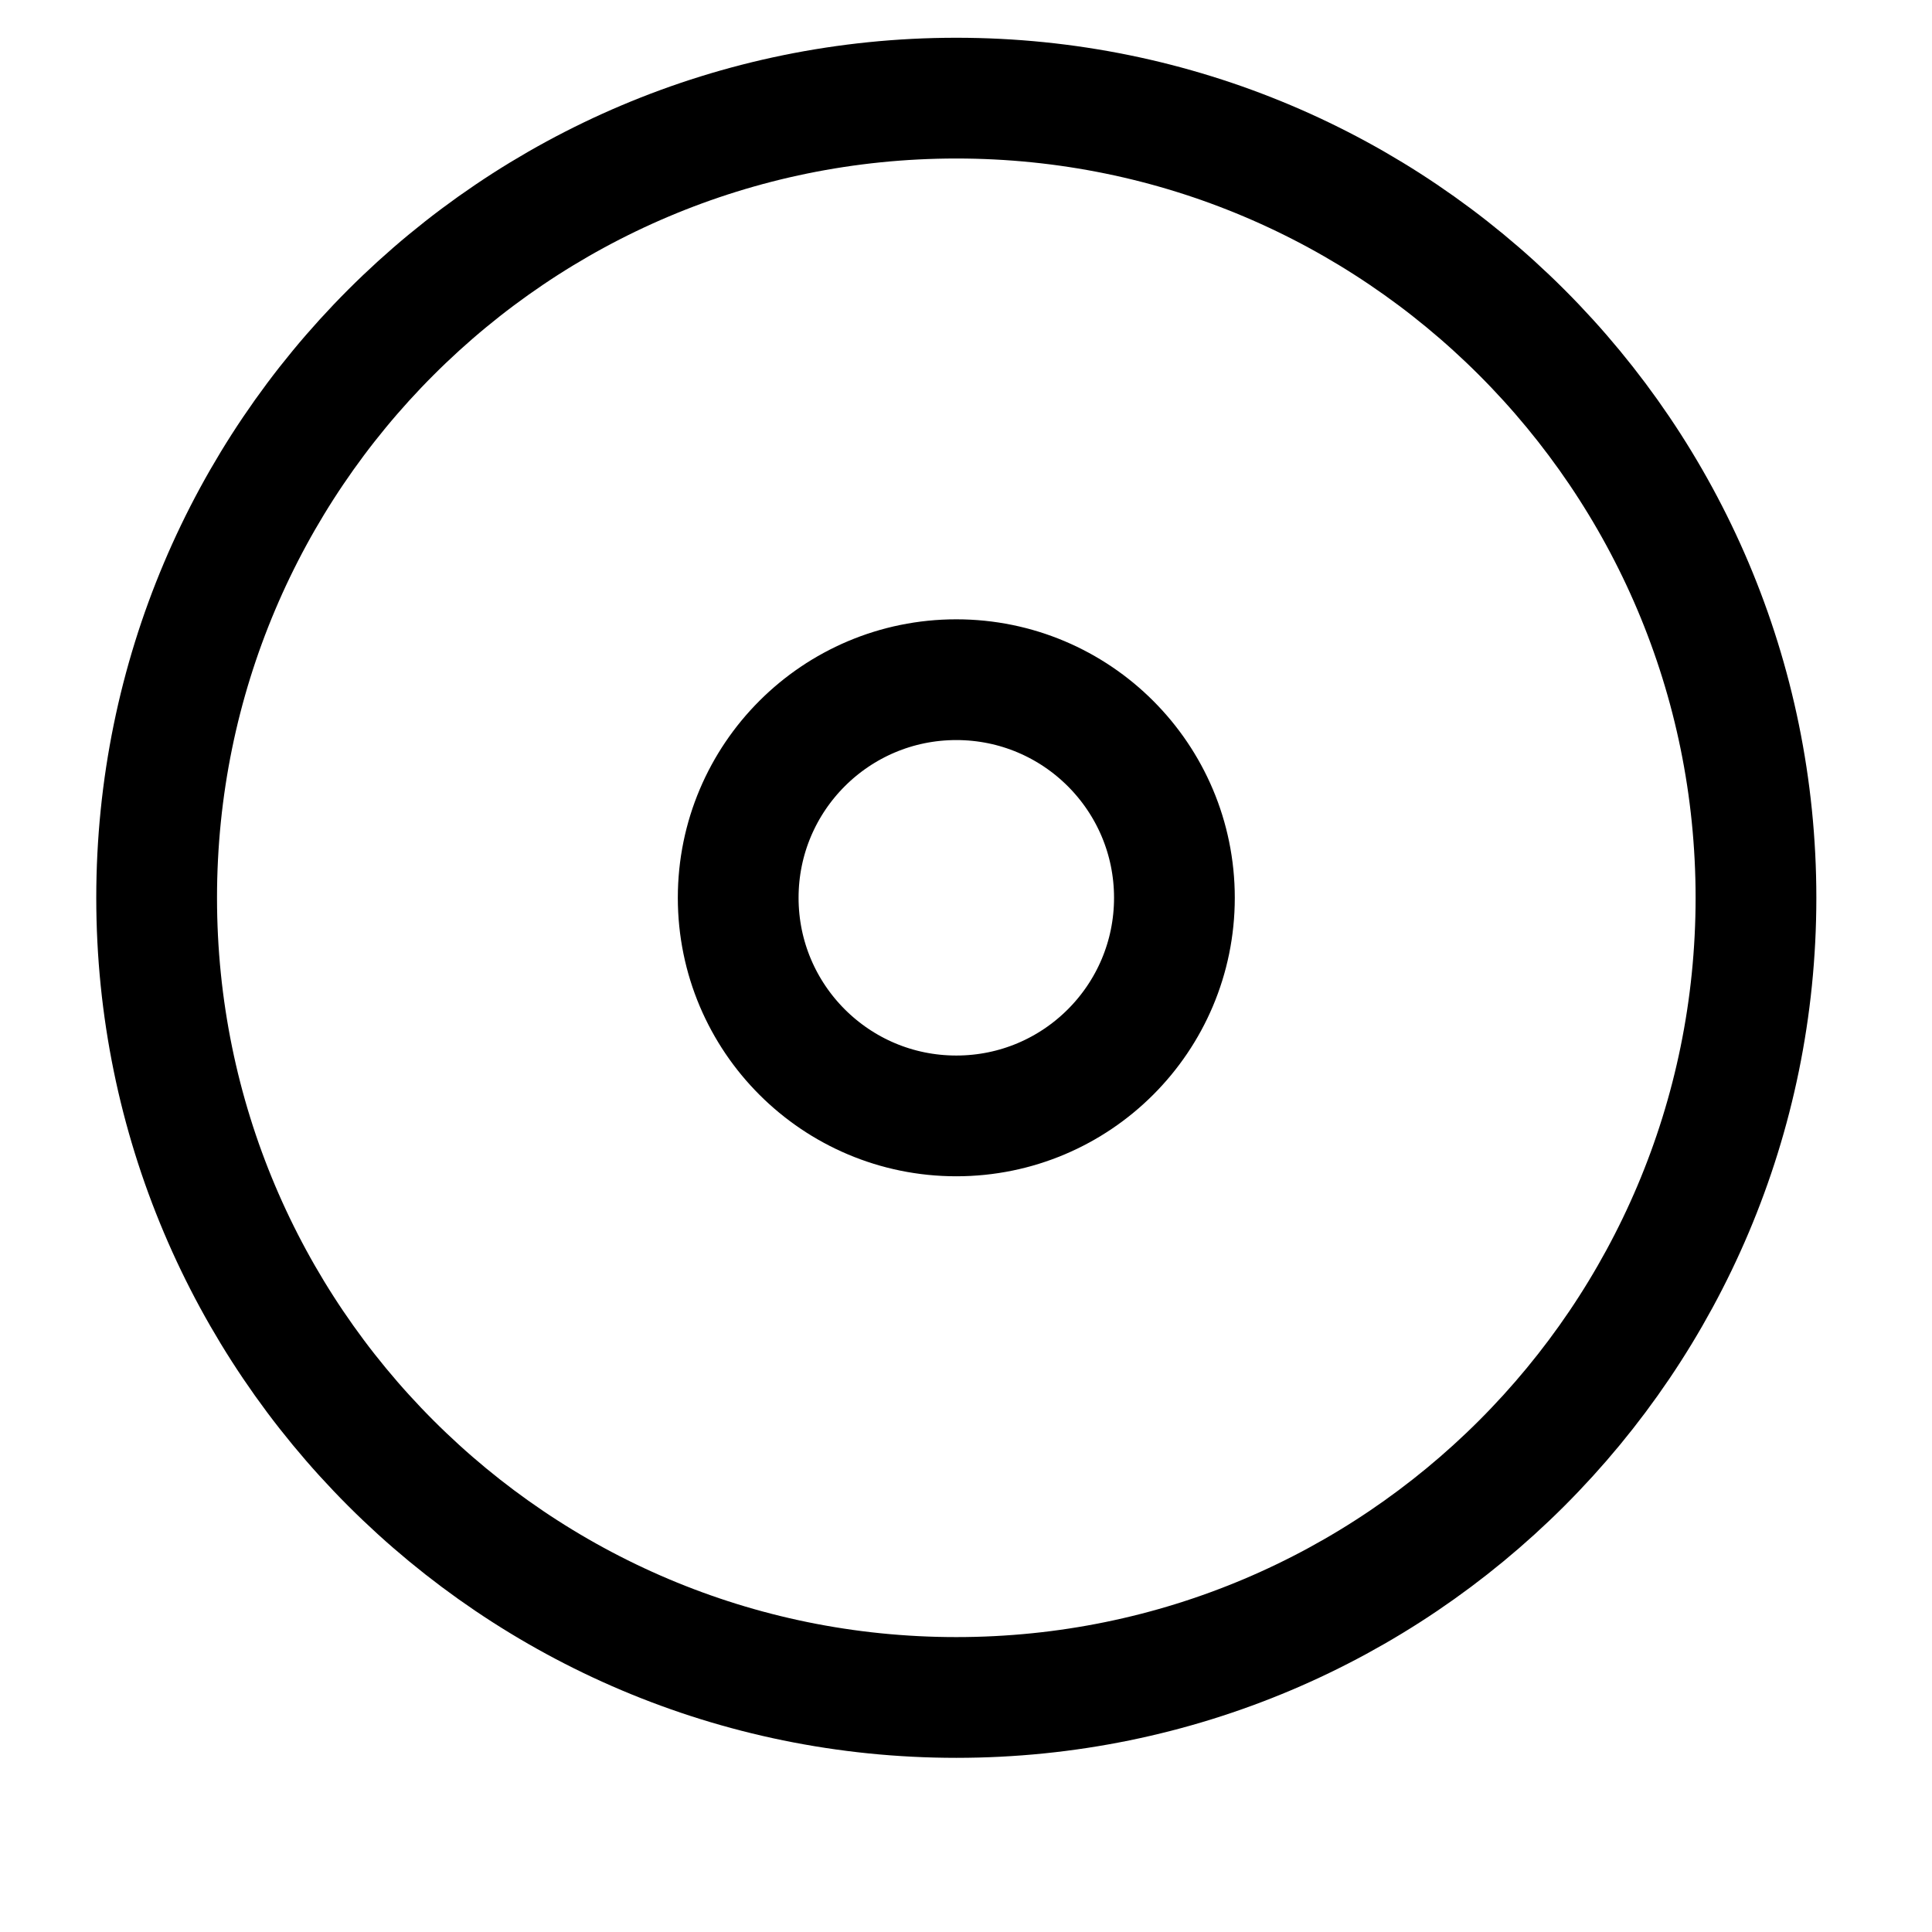 <?xml version="1.0" encoding="UTF-8" standalone="no"?>
<!-- Created with Inkscape (http://www.inkscape.org/) -->

<svg
   xmlns:dc="http://purl.org/dc/elements/1.1/"
   xmlns:cc="http://creativecommons.org/ns#"
   xmlns:rdf="http://www.w3.org/1999/02/22-rdf-syntax-ns#"
   xmlns:svg="http://www.w3.org/2000/svg"
   xmlns="http://www.w3.org/2000/svg"
   xmlns:xlink="http://www.w3.org/1999/xlink"
   xmlns:sodipodi="http://sodipodi.sourceforge.net/DTD/sodipodi-0.dtd"
   xmlns:inkscape="http://www.inkscape.org/namespaces/inkscape"
   width="512"
   height="512"
   id="svg2"
   version="1.1"
   inkscape:version="0.48.5 r10040"
   sodipodi:docname="furiusisomount.svg">
  <defs
     id="defs4">
    <linearGradient
       gradientTransform="translate(-3.2958984e-7,-2.6329649e-5)"
       inkscape:collect="always"
       xlink:href="#linearGradient850"
       id="linearGradient1473"
       x1="23.865"
       y1="-1052.483"
       x2="23.865"
       y2="-1004.497"
       gradientUnits="userSpaceOnUse" />
    <style
       type="text/css"
       id="style2464" />
    <style
       id="style2464-7"
       type="text/css" />
    <linearGradient
       id="linearGradient850">
      <stop
         style="stop-color:#0768ad;stop-opacity:1"
         offset="0"
         id="stop852" />
      <stop
         style="stop-color:#0987e3;stop-opacity:1"
         offset="1"
         id="stop854" />
    </linearGradient>
    <style
       type="text/css"
       id="style2464-1" />
    <style
       id="style2464-7-1"
       type="text/css" />
    <linearGradient
       y2="-260.208"
       x2="-560.577"
       y1="-262.487"
       x1="-644.891"
       gradientUnits="userSpaceOnUse"
       id="linearGradient3907"
       xlink:href="#linearGradient3863"
       inkscape:collect="always" />
    <linearGradient
       y2="-260.208"
       x2="-560.577"
       y1="-262.487"
       x1="-644.891"
       gradientUnits="userSpaceOnUse"
       id="linearGradient3905"
       xlink:href="#linearGradient3863"
       inkscape:collect="always" />
    <linearGradient
       y2="-260.208"
       x2="-560.577"
       y1="-262.487"
       x1="-644.891"
       gradientUnits="userSpaceOnUse"
       id="linearGradient3903"
       xlink:href="#linearGradient3863"
       inkscape:collect="always" />
    <linearGradient
       y2="-260.208"
       x2="-560.577"
       y1="-262.487"
       x1="-644.891"
       gradientUnits="userSpaceOnUse"
       id="linearGradient3901"
       xlink:href="#linearGradient3863"
       inkscape:collect="always" />
    <linearGradient
       y2="-260.208"
       x2="-560.577"
       y1="-262.487"
       x1="-644.891"
       gradientUnits="userSpaceOnUse"
       id="linearGradient3899"
       xlink:href="#linearGradient3863"
       inkscape:collect="always" />
    <linearGradient
       y2="-260.208"
       x2="-560.577"
       y1="-262.487"
       x1="-644.891"
       gradientUnits="userSpaceOnUse"
       id="linearGradient3897"
       xlink:href="#linearGradient3863"
       inkscape:collect="always" />
    <linearGradient
       y2="-260.208"
       x2="-560.577"
       y1="-262.487"
       x1="-644.891"
       gradientUnits="userSpaceOnUse"
       id="linearGradient3895"
       xlink:href="#linearGradient3863"
       inkscape:collect="always" />
    <linearGradient
       y2="-260.208"
       x2="-560.577"
       y1="-262.487"
       x1="-644.891"
       gradientUnits="userSpaceOnUse"
       id="linearGradient3893"
       xlink:href="#linearGradient3863"
       inkscape:collect="always" />
    <linearGradient
       y2="-260.208"
       x2="-560.577"
       y1="-262.487"
       x1="-644.891"
       gradientUnits="userSpaceOnUse"
       id="linearGradient3891"
       xlink:href="#linearGradient3863"
       inkscape:collect="always" />
    <linearGradient
       gradientUnits="userSpaceOnUse"
       y2="-260.208"
       x2="-560.577"
       y1="-262.487"
       x1="-644.891"
       id="linearGradient3869"
       xlink:href="#linearGradient3863"
       inkscape:collect="always" />
    <linearGradient
       id="linearGradient3863"
       inkscape:collect="always">
      <stop
         id="stop3865"
         offset="0"
         style="stop-color:#000000;stop-opacity:1;" />
      <stop
         id="stop3867"
         offset="1"
         style="stop-color:#000000;stop-opacity:0;" />
    </linearGradient>
  </defs>
  <sodipodi:namedview
     id="base"
     pagecolor="#ffffff"
     bordercolor="#666666"
     borderopacity="1.0"
     inkscape:pageopacity="0.0"
     inkscape:pageshadow="2"
     inkscape:zoom="1.1035156"
     inkscape:cx="28.589843"
     inkscape:cy="349.21056"
     inkscape:document-units="px"
     inkscape:current-layer="g5063"
     showgrid="false"
     inkscape:window-width="1920"
     inkscape:window-height="1007"
     inkscape:window-x="0"
     inkscape:window-y="31"
     inkscape:window-maximized="1">
    <inkscape:grid
       type="xygrid"
       id="grid3964"
       empspacing="5"
       visible="true"
       enabled="true"
       snapvisiblegridlinesonly="true" />
  </sodipodi:namedview>
  <g
     inkscape:label="Capa 1"
     inkscape:groupmode="layer"
     id="layer1"
     transform="translate(0,-540.362)">
    <g
       id="g5063"
       transform="matrix(10.596,0,0,10.596,1.691,541.923)"
       style="fill:#000000;fill-opacity:1">
      <path
         style="fill:none;fill-opacity:1;stroke:#000000;stroke-width:3.02;stroke-miterlimit:4;stroke-opacity:1;stroke-dasharray:none"
         inkscape:connector-curvature="0"
         id="path10"
         d="m 23.758,2.307 c -11.045,0 -20,8.955 -20,20 0,11.045 8.955,20 20,20 11.045,0 20,-8.955 20,-20 0,-11.045 -8.955,-20 -20,-20 z m 0,14.545 c 3.013,0 5.455,2.442 5.455,5.455 0,3.013 -2.442,5.455 -5.455,5.455 -3.013,0 -5.455,-2.442 -5.455,-5.455 0,-3.013 2.442,-5.455 5.455,-5.455 z" />
      <path
         inkscape:connector-curvature="0"
         id="path10-4"
         d="m -18.886,4.143 c -6.484,0 -11.74,5.562 -11.74,12.424 0,6.862 5.256,12.424 11.74,12.424 6.484,0 11.74,-5.562 11.74,-12.424 0,-6.862 -5.256,-12.424 -11.74,-12.424 z m 0,5.831 c 3.44,0 6.23,2.952 6.23,6.593 0,3.641 -2.79,6.593 -6.23,6.593 -3.44,0 -6.23,-2.952 -6.23,-6.593 0,-3.641 2.79,-6.593 6.23,-6.593 z"
         style="fill:#000000;fill-opacity:1;stroke:#e7e7e7;stroke-width:0.626;stroke-miterlimit:4;stroke-opacity:1;stroke-dasharray:none" />
    </g>
    <g
       id="g358"
       transform="matrix(0.373,0,0,-0.372,408.941,813.845)" />
  </g>
</svg>
